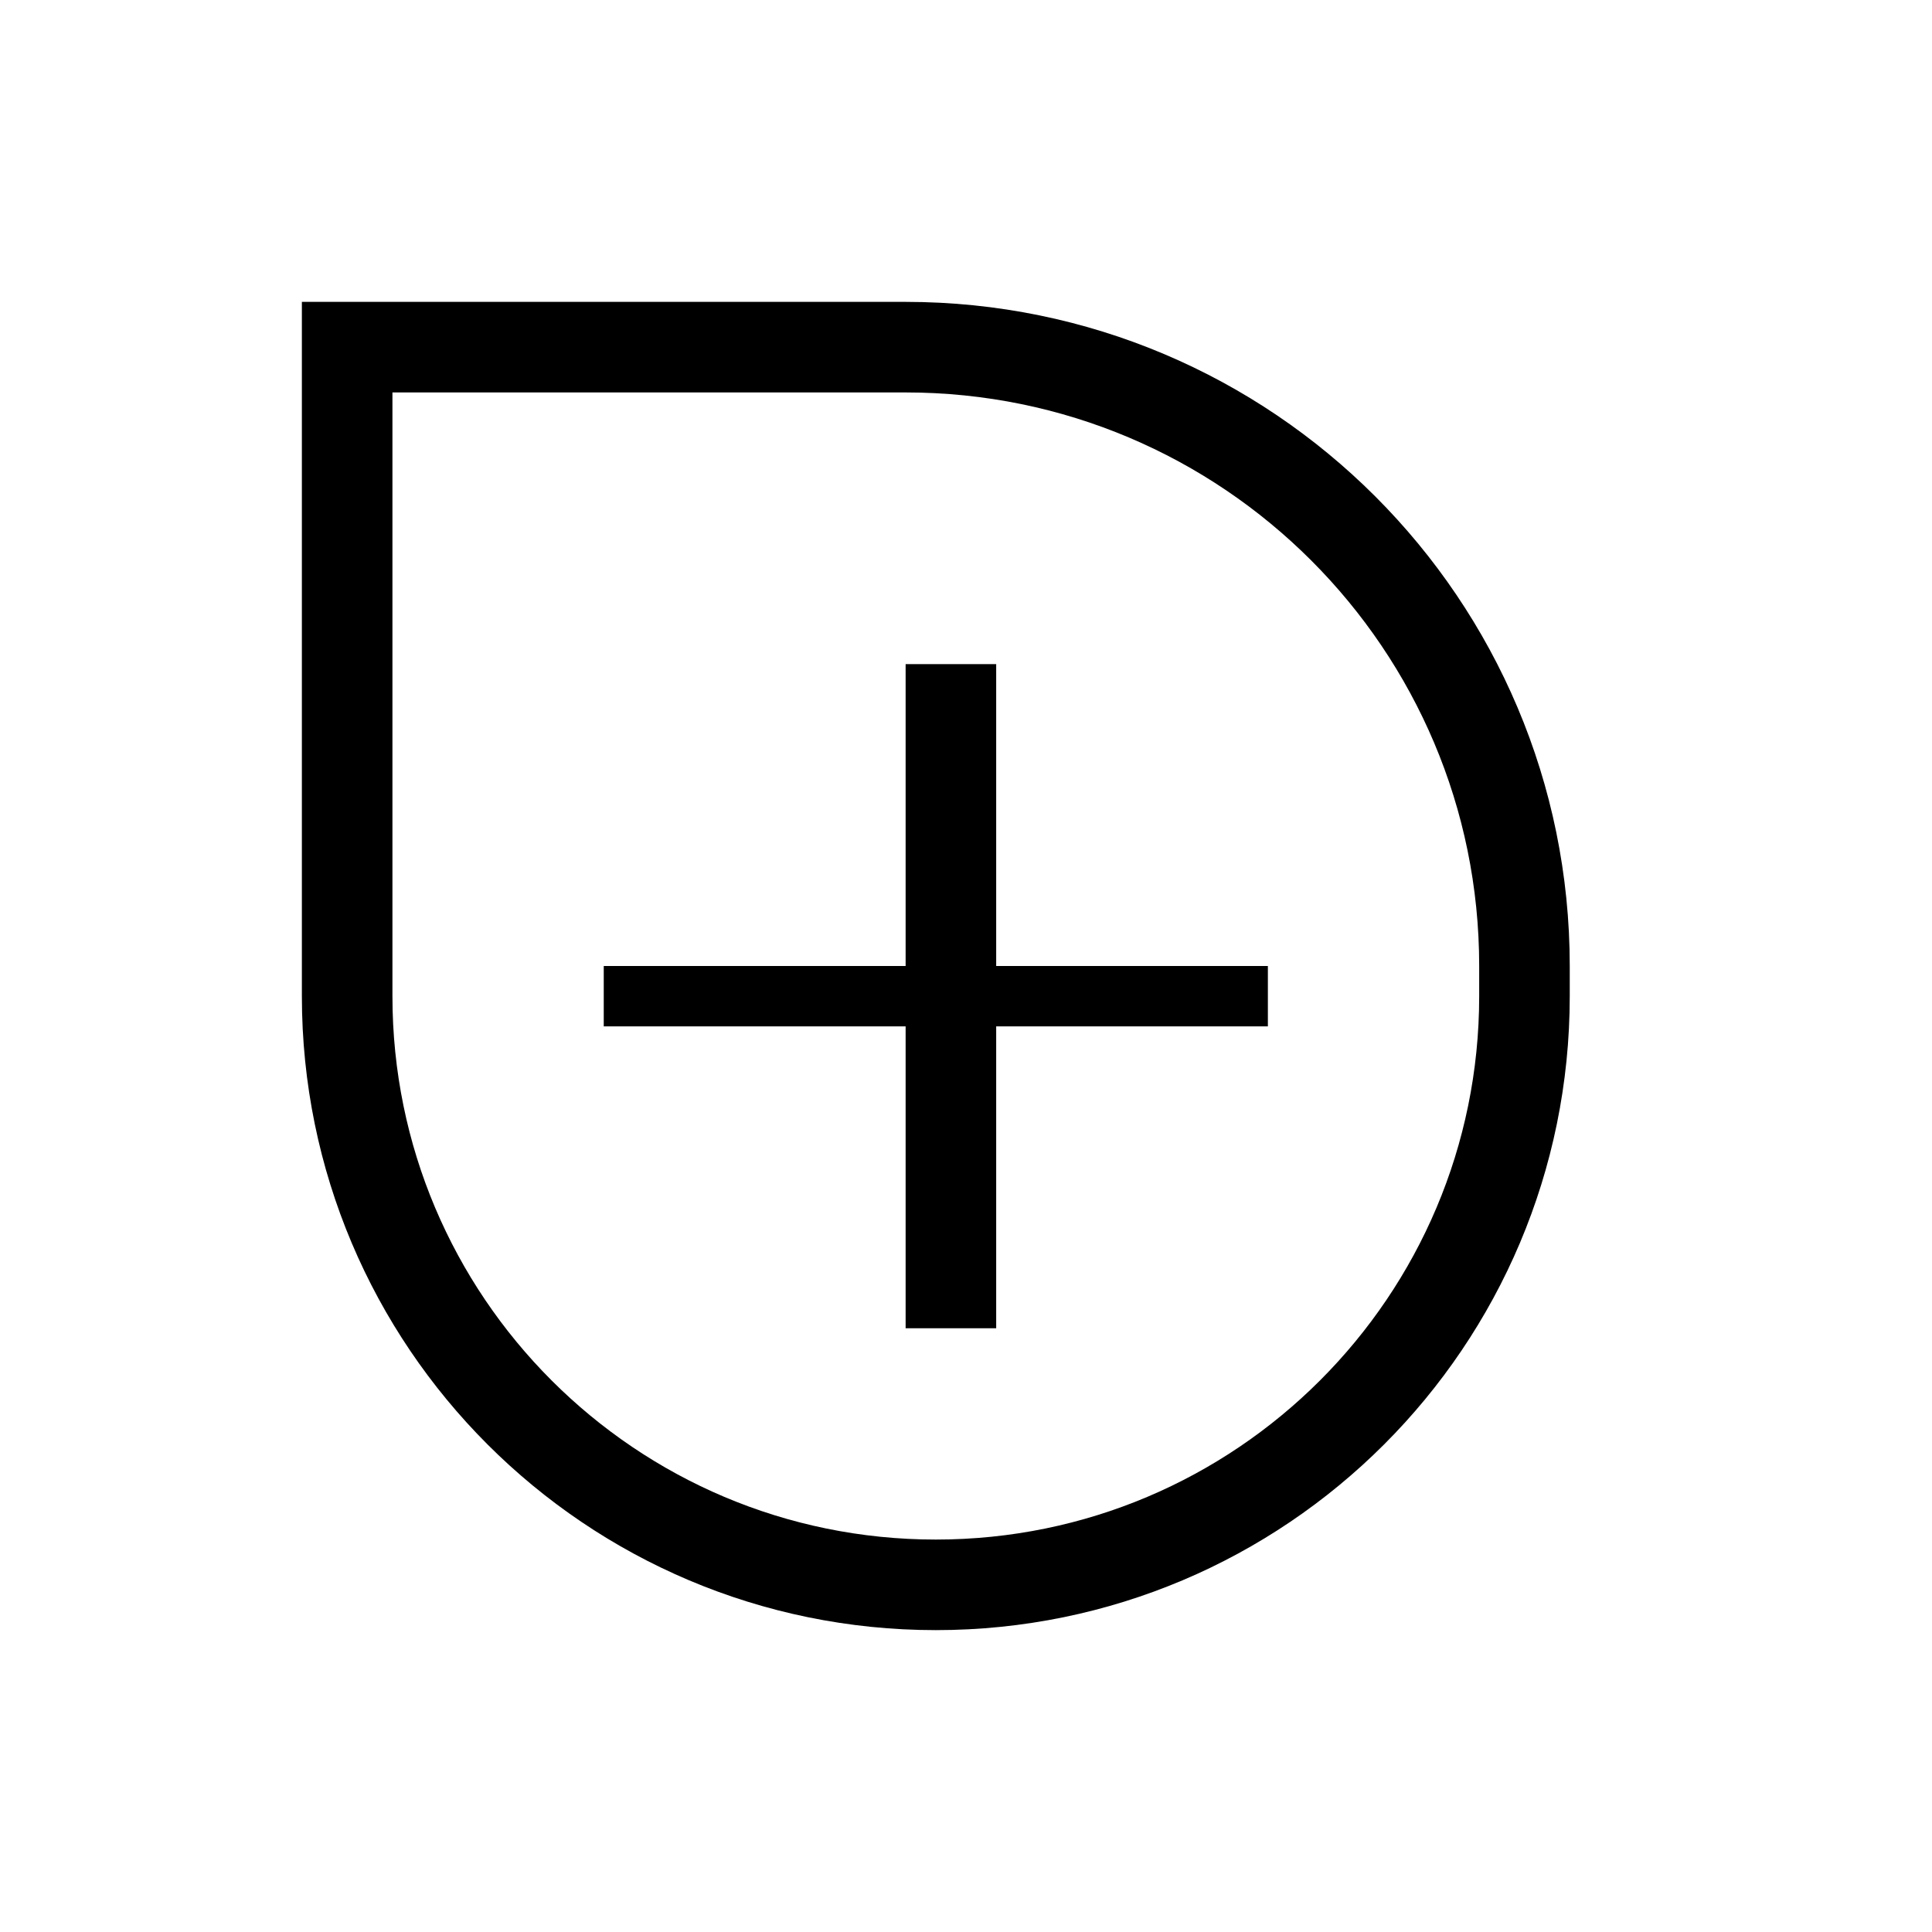 <svg width="32" height="32" viewBox="0 0 32 32" fill="none" xmlns="http://www.w3.org/2000/svg">
<path d="M5.75 5.75H15C20.661 5.75 25.25 10.339 25.25 16V16.5C25.25 21.885 20.885 26.25 15.5 26.25C10.115 26.25 5.75 21.885 5.75 16.5V5.75Z" stroke="black" stroke-width="1.5"/>
<line x1="15.75" y1="11" x2="15.75" y2="22" stroke="black" stroke-width="1.5"/>
<line x1="10" y1="16.5" x2="21" y2="16.5" stroke="black"/>
</svg>
